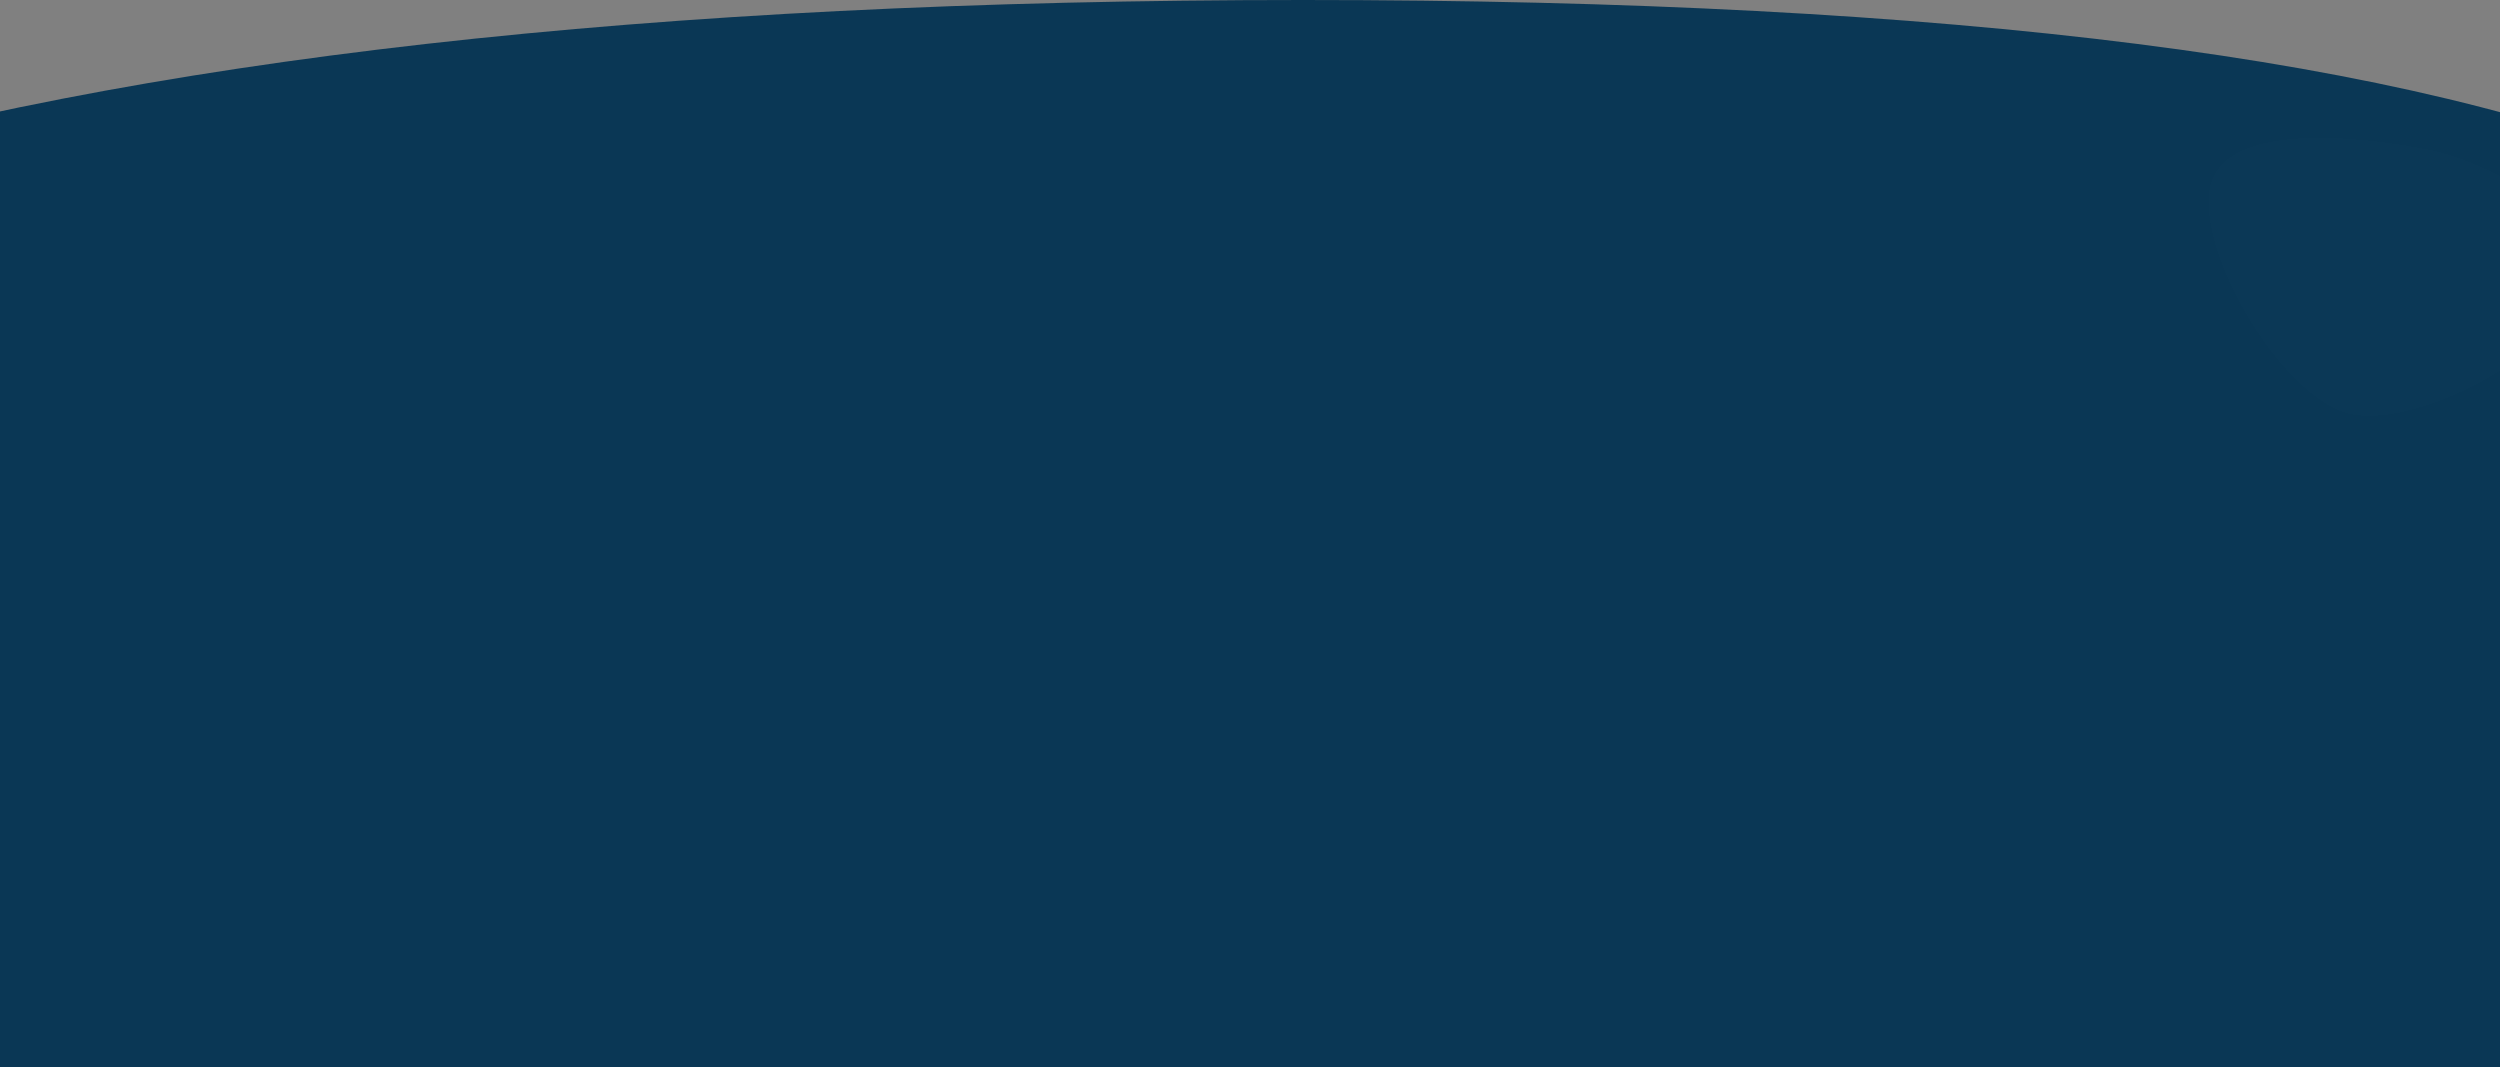 <?xml version="1.0" encoding="UTF-8"?>
<svg width="1366px" height="583px" viewBox="0 0 1366 583" version="1.1" xmlns="http://www.w3.org/2000/svg" xmlns:xlink="http://www.w3.org/1999/xlink">
    <rect x="0" y="0" width="1366" height="583" fill="#808080" stroke="none"/>
    <!-- Generator: sketchtool 49.1 (51147) - http://www.bohemiancoding.com/sketch -->
    <title>66F4A9BE-AD57-4C04-93A1-98272A658B4C</title>
    <desc>Created with sketchtool.</desc>
    <defs>
        <path d="M0,96 C211.052,32 494.396,-9.53418478e-14 850.031,0 C1205.667,7.58958868e-14 1457.656,32 1606,96 L1606,583 L50,583 L0,96 Z" id="path-1"></path>
    </defs>
    <g id="z" stroke="none" stroke-width="1" fill="none" fill-rule="evenodd">
        <g id="1-Home-Page-" transform="translate(0, -1687)">
            <g id="Video" transform="translate(-138, 1687)">
                <g id="BG">
                    <mask id="mask-2" fill="white">
                        <use xlink:href="#path-1"></use>
                    </mask>
                    <use id="Mask" fill="#0A3755" xlink:href="#path-1"></use>
                    <path d="M1437.368,228.579 C1474.911,228.579 1544.101,173.347 1544.101,135.804 C1544.101,98.261 1487.321,78.337 1449.778,78.337 C1412.236,78.337 1337.435,84.268 1337.435,121.811 C1337.435,159.353 1399.825,228.579 1437.368,228.579 Z" id="Oval-3" fill="#FFFFFF" opacity="0.053" mask="url(#mask-2)" transform="translate(1440.768, 153.458) rotate(11) translate(-1440.768, -153.458) "></path>
                    <path d="M1276.385,397.093 C1298.23,397.093 1338.491,364.954 1338.491,343.109 C1338.491,321.264 1305.452,309.67 1283.606,309.67 C1261.761,309.67 1218.236,313.121 1218.236,334.967 C1218.236,356.812 1254.54,397.093 1276.385,397.093 Z" id="Oval-3-Copy-2" fill="#FFFFFF" opacity="0.042" mask="url(#mask-2)" transform="translate(1278.363, 353.381) rotate(11) translate(-1278.363, -353.381) "></path>
                    <path d="M254.743,149.621 C263.344,149.621 279.195,136.967 279.195,128.366 C279.195,119.766 266.187,115.201 257.586,115.201 C248.985,115.201 231.849,116.56 231.849,125.161 C231.849,133.761 246.142,149.621 254.743,149.621 Z" id="Oval-3-Copy-7" fill="#FFFFFF" opacity="0.042" mask="url(#mask-2)" transform="translate(255.522, 132.411) rotate(11) translate(-255.522, -132.411) "></path>
                    <path d="M1353.984,498.78 C1359.503,498.78 1369.673,490.661 1369.673,485.143 C1369.673,479.624 1361.327,476.695 1355.809,476.695 C1350.29,476.695 1339.295,477.567 1339.295,483.086 C1339.295,488.604 1348.466,498.78 1353.984,498.78 Z" id="Oval-3-Copy-5" fill="#FFFFFF" opacity="0.042" mask="url(#mask-2)" transform="translate(1354.484, 487.737) rotate(11) translate(-1354.484, -487.737) "></path>
                    <path d="M1193.984,498.78 C1199.503,498.78 1209.673,490.661 1209.673,485.143 C1209.673,479.624 1201.327,476.695 1195.809,476.695 C1190.29,476.695 1179.295,477.567 1179.295,483.086 C1179.295,488.604 1188.466,498.78 1193.984,498.78 Z" id="Oval-3-Copy-6" fill="#FFFFFF" opacity="0.042" mask="url(#mask-2)" transform="translate(1194.484, 487.737) rotate(11) translate(-1194.484, -487.737) "></path>
                    <path d="M620.706,141.576 C645.999,141.576 692.614,104.365 692.614,79.071 C692.614,53.778 654.36,40.354 629.067,40.354 C603.773,40.354 553.378,44.35 553.378,69.644 C553.378,94.937 595.412,141.576 620.706,141.576 Z" id="Oval-3-Copy-3" fill="#FFFFFF" opacity="0.035" mask="url(#mask-2)" transform="translate(622.996, 90.965) rotate(11) translate(-622.996, -90.965) "></path>
                    <path d="M279.706,395.576 C304.999,395.576 351.614,358.365 351.614,333.071 C351.614,307.778 313.36,294.354 288.067,294.354 C262.773,294.354 212.378,298.35 212.378,323.644 C212.378,348.937 254.412,395.576 279.706,395.576 Z" id="Oval-3-Copy-4" fill="#FFFFFF" opacity="0.035" mask="url(#mask-2)" transform="translate(281.996, 344.965) rotate(11) translate(-281.996, -344.965) "></path>
                </g>
            </g>
        </g>
    </g>
</svg>
